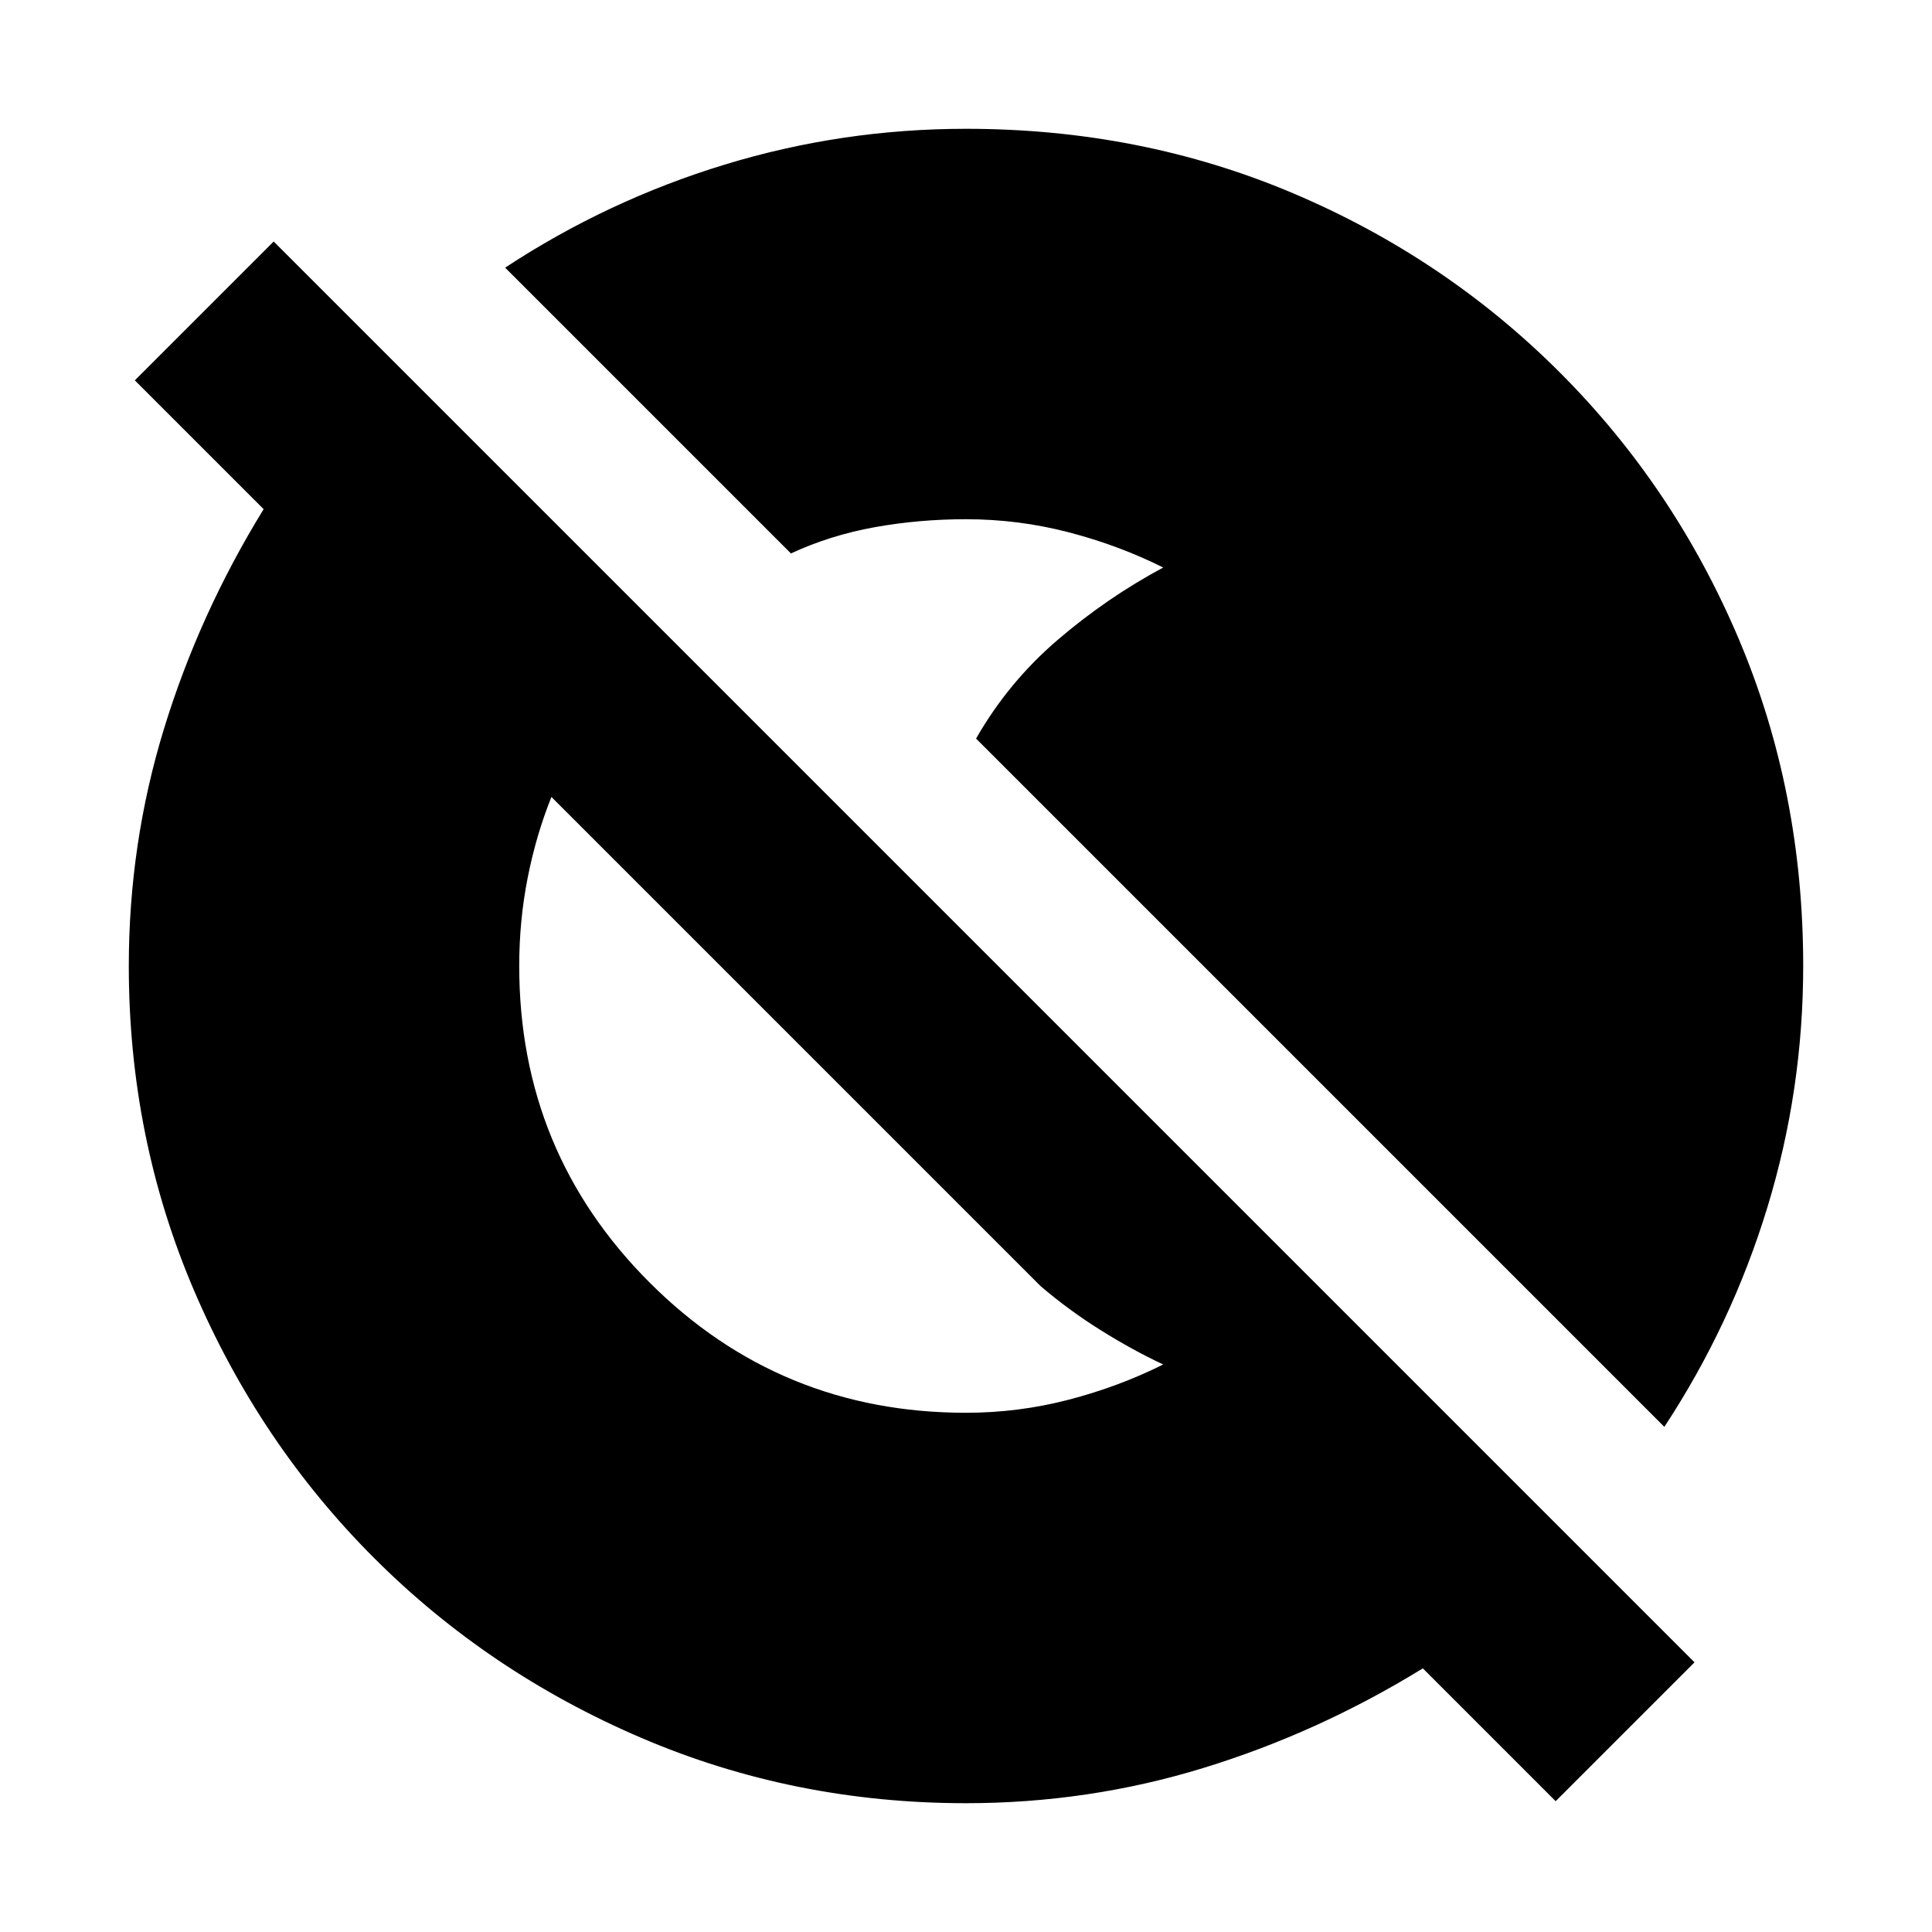 <svg xmlns="http://www.w3.org/2000/svg" height="20" viewBox="0 96 960 960" width="20"><path d="m773 991-66-66q-52 32-109.066 49.5Q540.867 992 480 992q-85.64 0-161.48-32.52-75.84-32.52-132.66-89.34-56.82-56.82-89.34-132.66T64 576q0-60.867 17.5-117.934Q99 401 131 349l-64-64 69-69 706 706-69 69ZM480 798q26.104 0 51.052-6.5T578 774q-15-7-31-17t-30-22L274 492q-7.609 18.923-11.804 40.173Q258 553.423 258 576q0 92.5 64.75 157.25T480 798Zm347 7L485 463q16-28 40.5-49t52.5-36q-22-11-46.948-17.5T480 354q-23.353 0-45.353 3.957-22 3.956-41.647 13.043L251 229q50.836-33.431 109.116-51.215Q418.395 160 480 160q86.886 0 162.443 32Q718 224 775 281q57 57 89 132.557Q896 489.114 896 576q0 61.605-17.785 119.884Q860.431 754.164 827 805Z"/></svg>